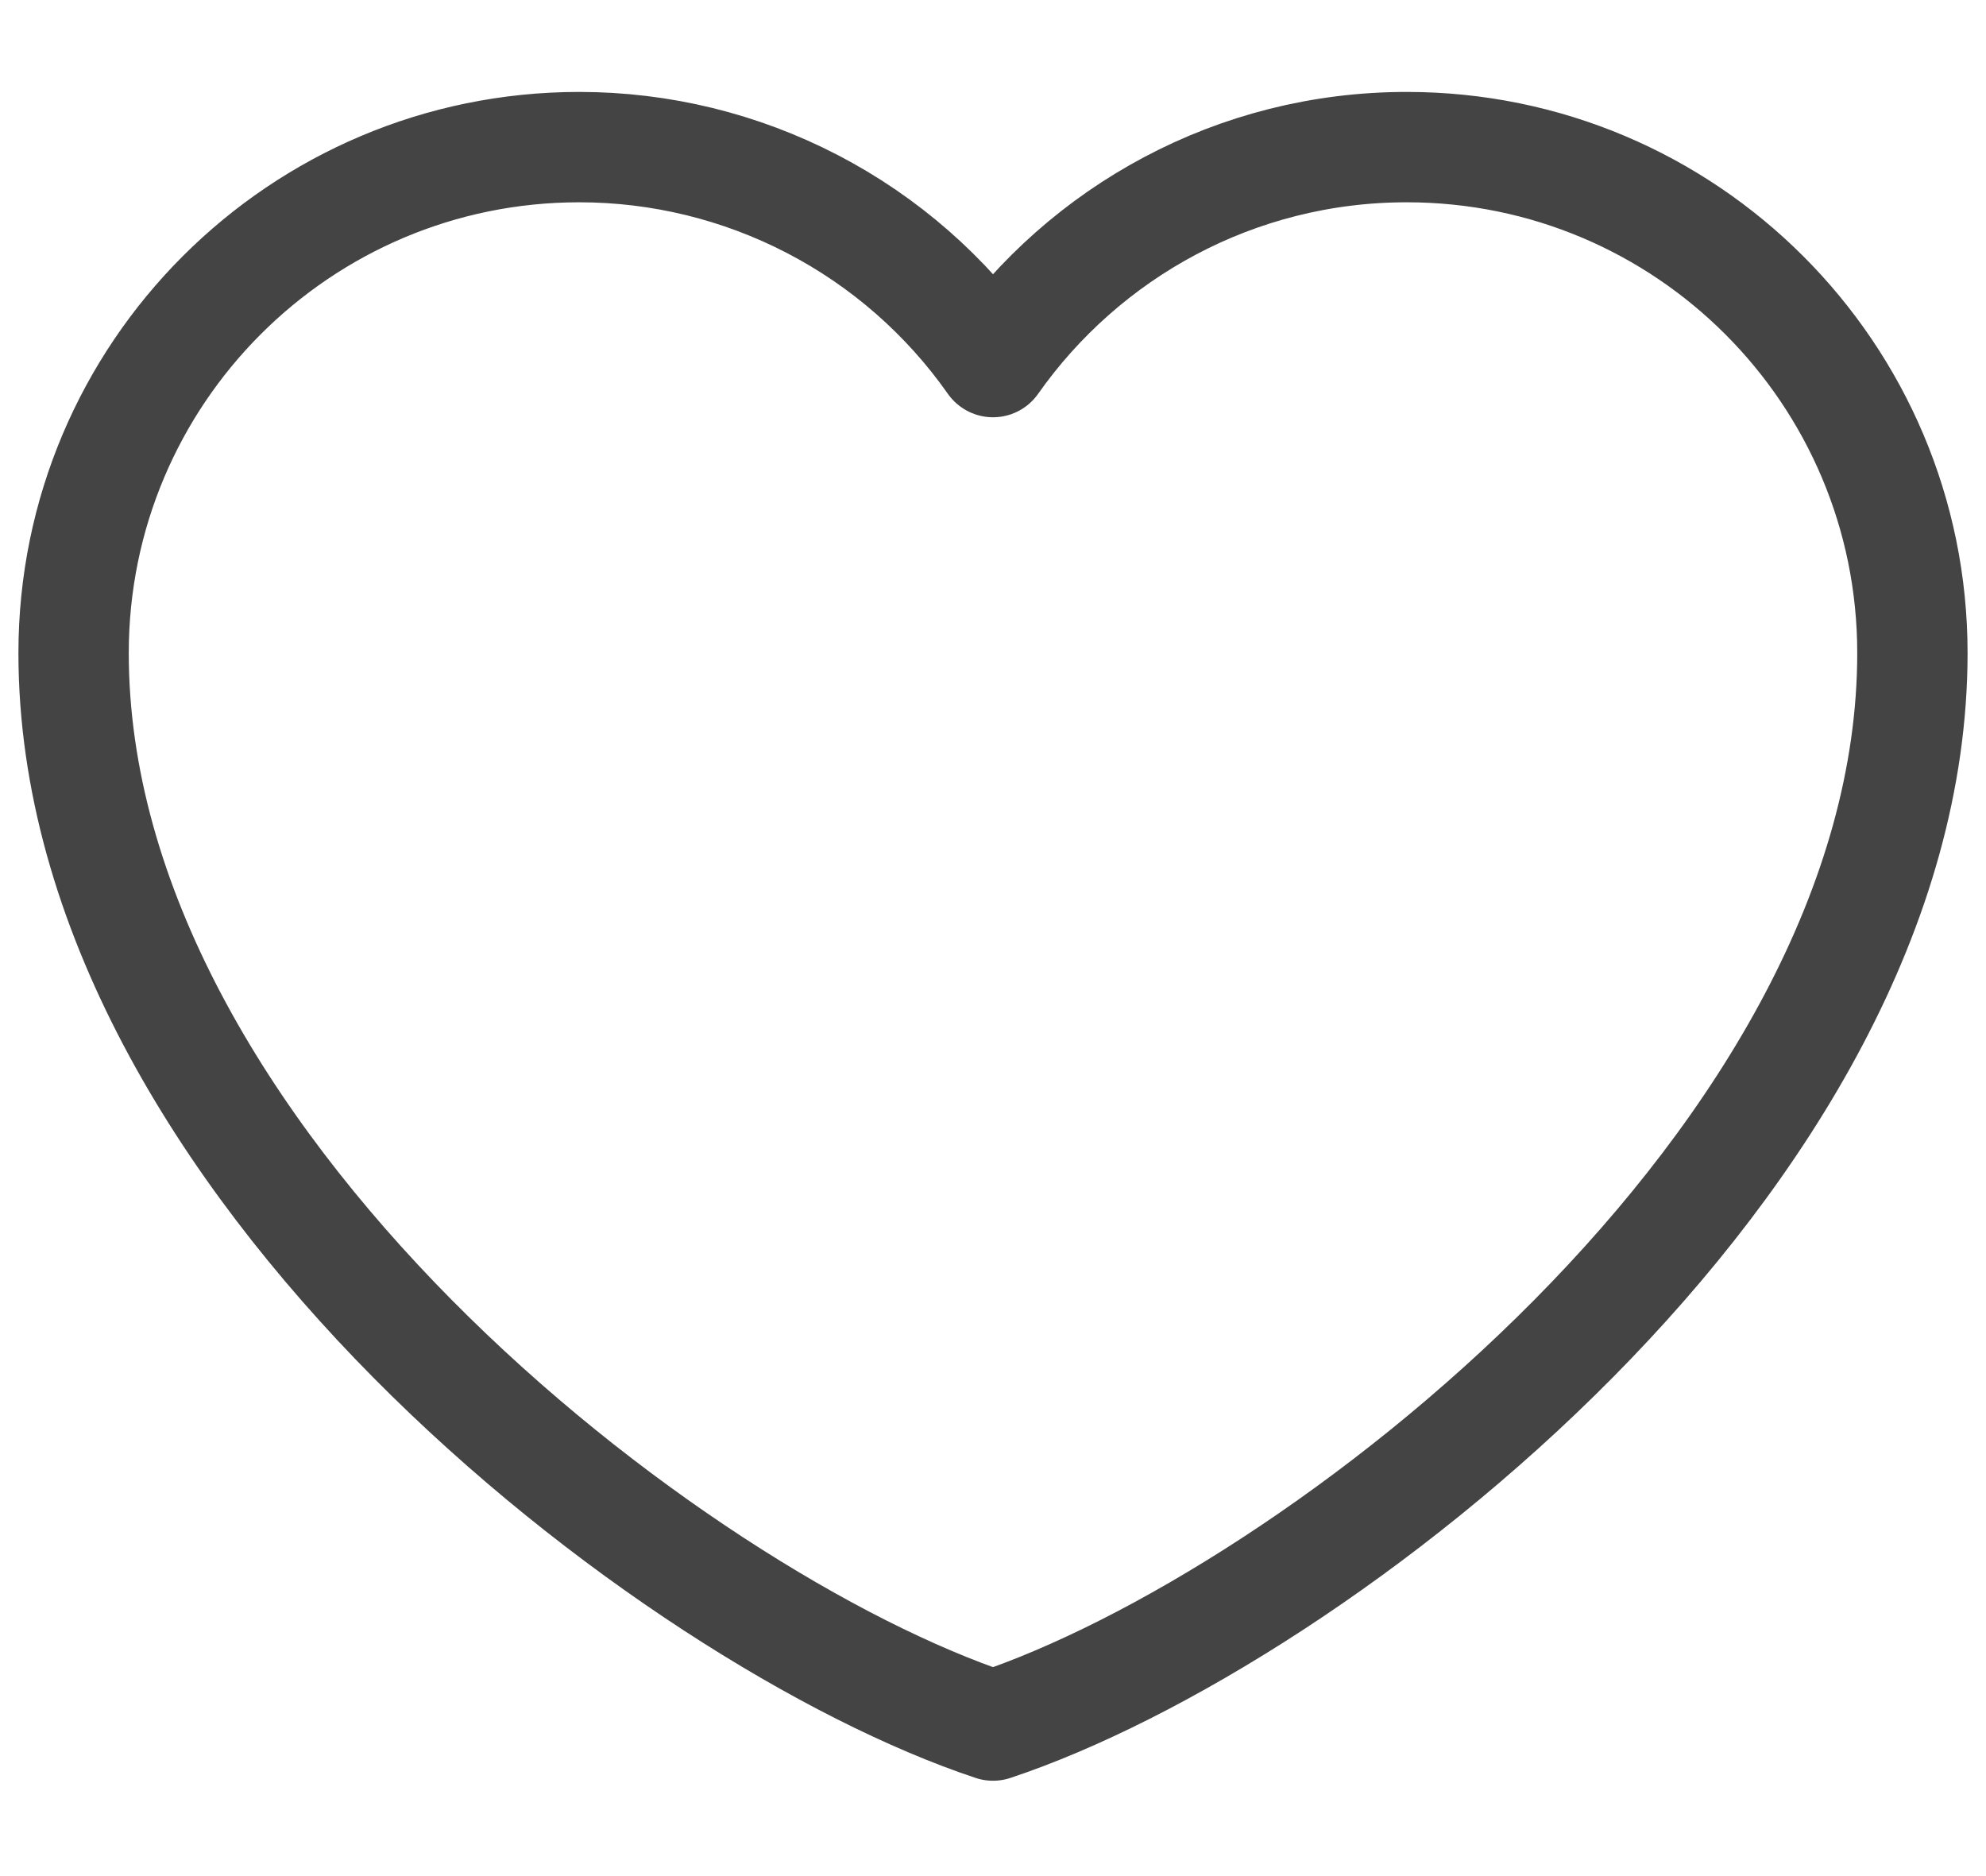 <svg width="18" height="17" viewBox="0 0 18 17" fill="none" xmlns="http://www.w3.org/2000/svg">
<path d="M5.25 1.333C2.719 1.333 0.667 3.385 0.667 5.917C0.667 10.5 6.083 14.667 9 15.636C11.917 14.667 17.333 10.5 17.333 5.917C17.333 3.385 15.281 1.333 12.75 1.333C11.2 1.333 9.829 2.103 9 3.281C8.577 2.679 8.016 2.188 7.363 1.849C6.71 1.51 5.986 1.333 5.25 1.333Z" stroke="#444444" stroke-linecap="round" stroke-linejoin="round"/>
</svg>
